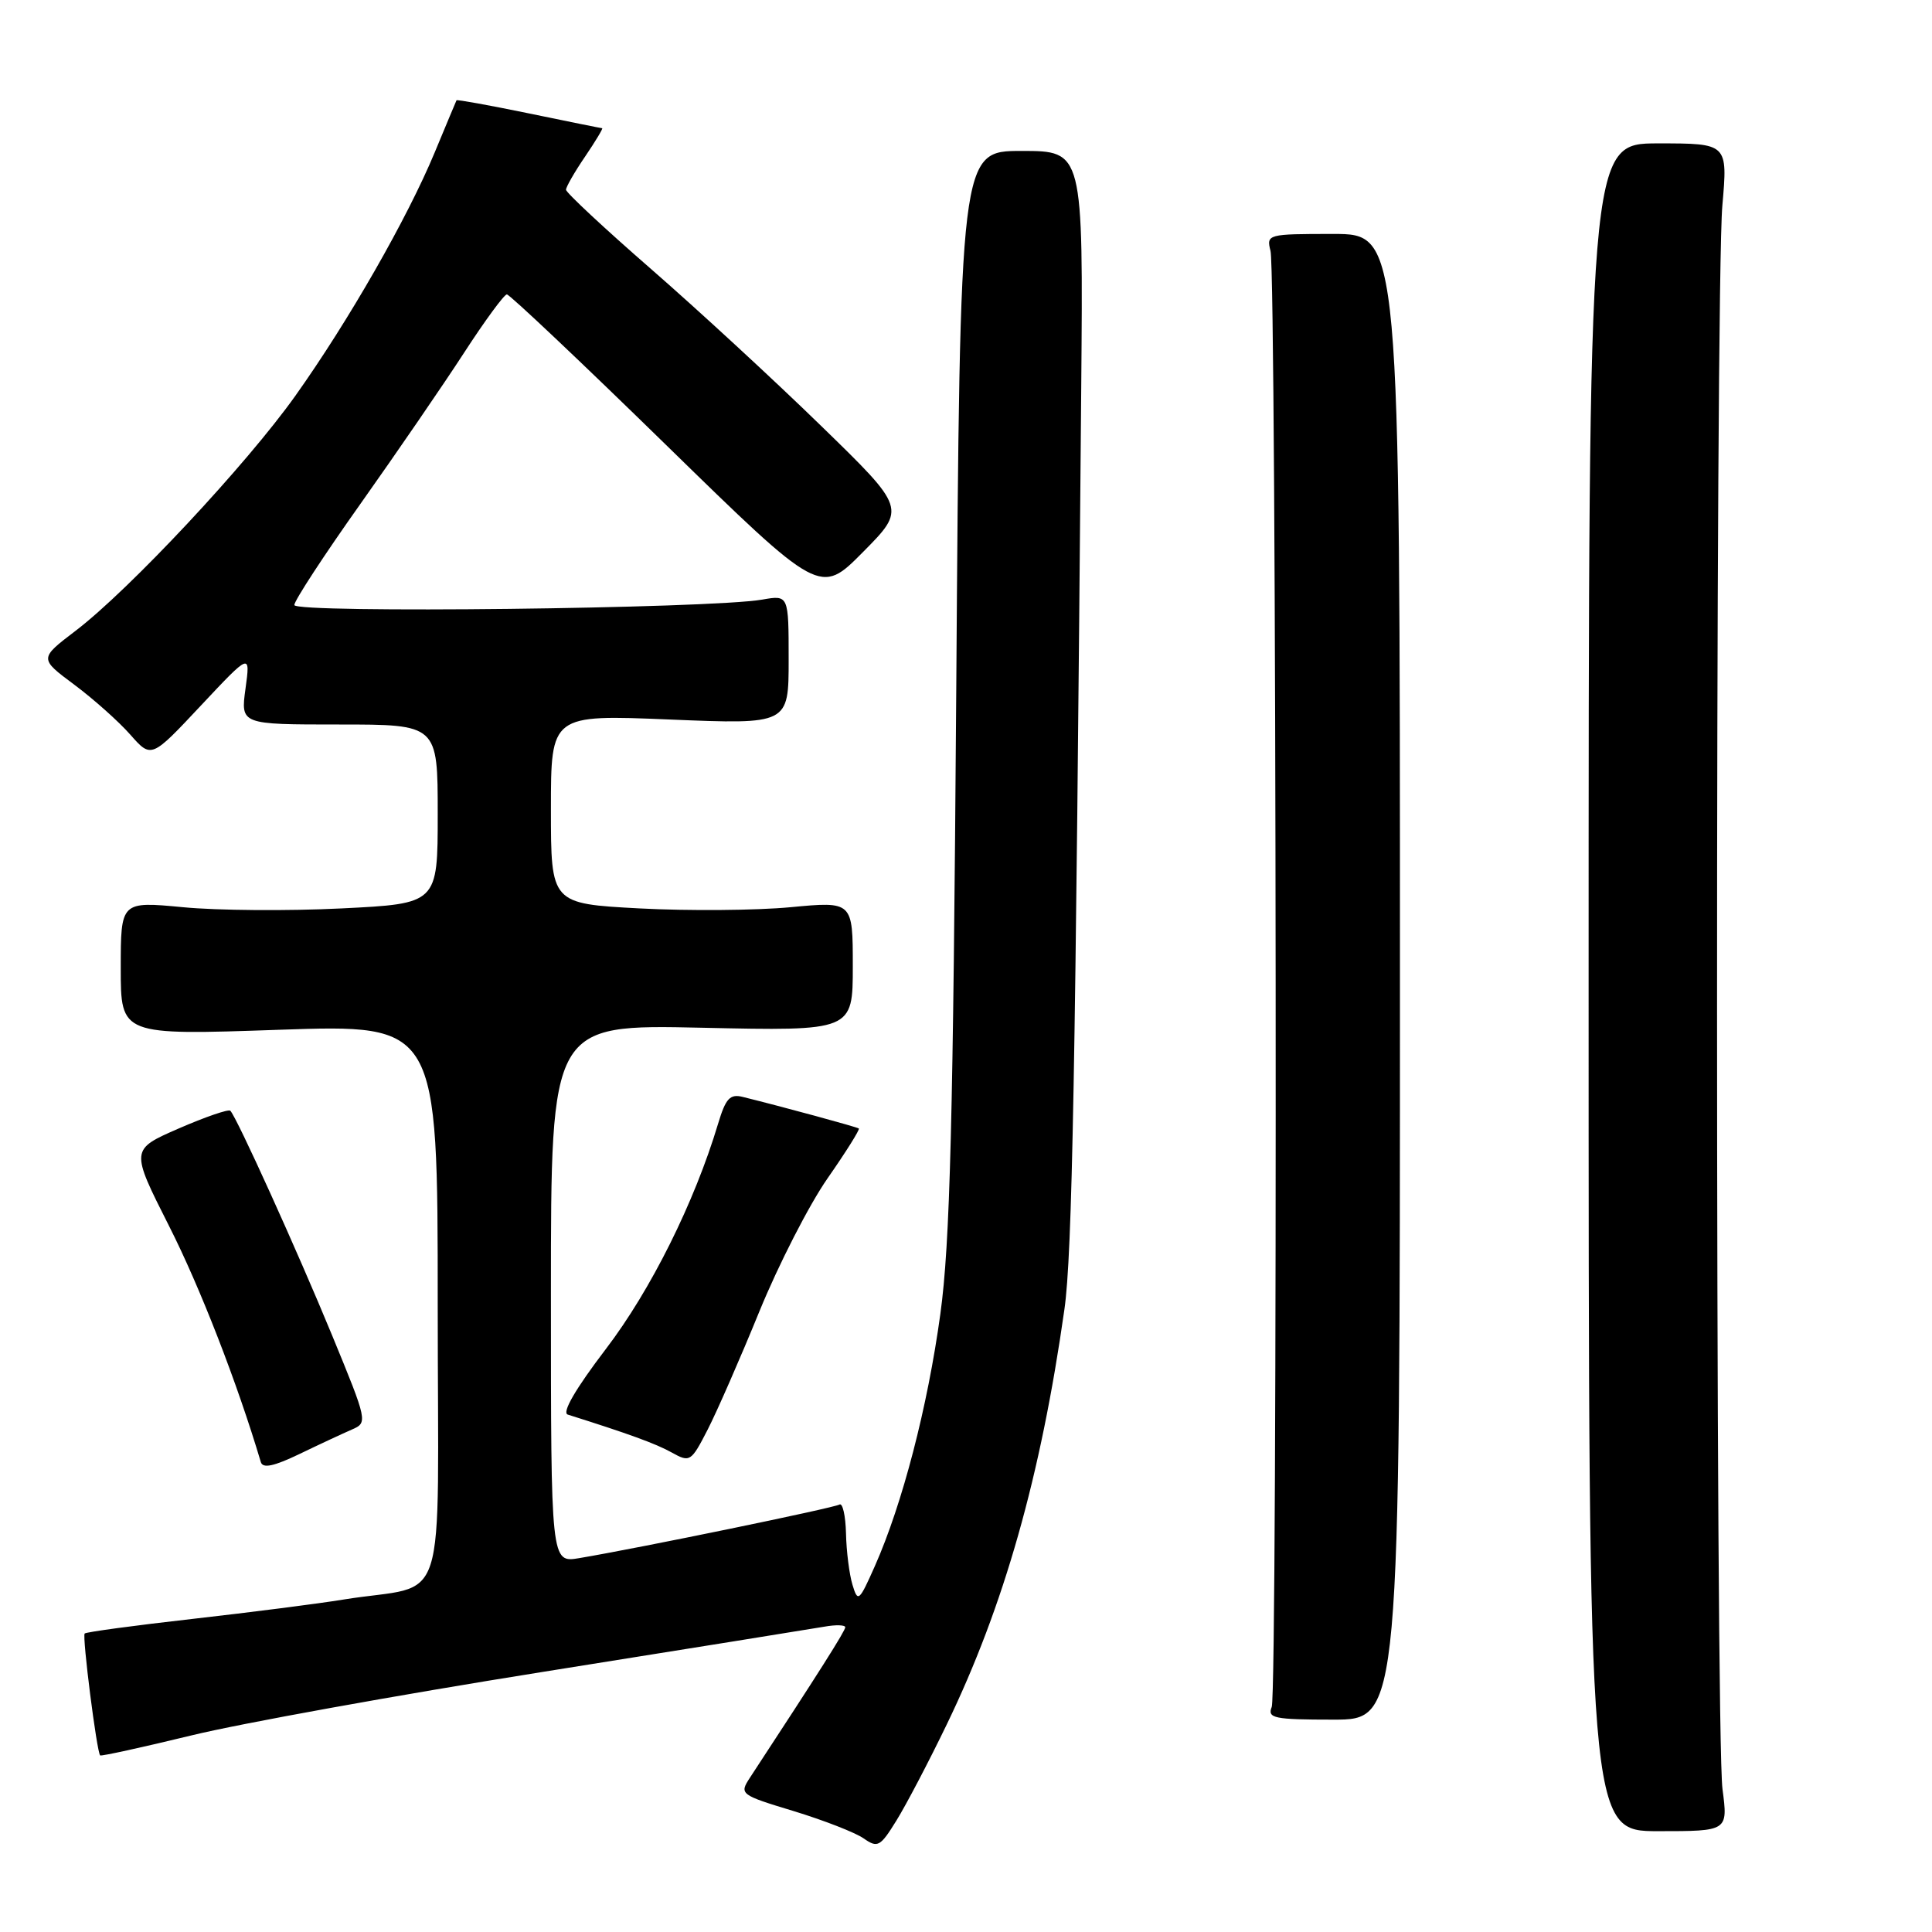 <?xml version="1.0" encoding="UTF-8" standalone="no"?>
<!DOCTYPE svg PUBLIC "-//W3C//DTD SVG 1.1//EN" "http://www.w3.org/Graphics/SVG/1.1/DTD/svg11.dtd" >
<svg xmlns="http://www.w3.org/2000/svg" xmlns:xlink="http://www.w3.org/1999/xlink" version="1.1" viewBox="0 0 256 256">
 <g >
 <path fill="currentColor"
d=" M 125.45 228.50 C 133.03 212.83 137.91 195.61 141.04 173.50 C 142.08 166.20 142.51 142.47 143.27 51.25 C 143.53 20.00 143.53 20.00 135.37 20.00 C 127.21 20.00 127.21 20.00 126.71 91.25 C 126.30 148.76 125.89 164.74 124.60 174.12 C 122.91 186.45 119.58 199.26 115.93 207.50 C 113.84 212.21 113.67 212.36 112.96 210.00 C 112.54 208.62 112.15 205.56 112.10 203.19 C 112.04 200.82 111.65 199.10 111.23 199.36 C 110.50 199.81 84.78 205.11 76.75 206.46 C 73.00 207.09 73.00 207.09 73.00 171.42 C 73.00 135.74 73.00 135.74 93.00 136.18 C 113.00 136.62 113.00 136.62 113.00 128.02 C 113.00 119.43 113.00 119.43 104.75 120.21 C 100.21 120.64 91.21 120.71 84.75 120.37 C 73.00 119.74 73.00 119.74 73.00 107.22 C 73.00 94.69 73.00 94.69 88.75 95.34 C 104.50 95.99 104.50 95.99 104.50 87.41 C 104.50 78.84 104.50 78.84 101.00 79.45 C 94.10 80.65 39.00 81.29 39.00 80.17 C 39.00 79.59 42.94 73.56 47.75 66.78 C 52.56 59.99 58.75 50.97 61.50 46.73 C 64.25 42.49 66.80 39.02 67.16 39.01 C 67.53 39.01 77.02 47.98 88.25 58.95 C 108.67 78.89 108.67 78.89 114.36 73.14 C 120.06 67.38 120.06 67.38 108.78 56.41 C 102.58 50.37 92.44 41.02 86.25 35.63 C 80.06 30.24 75.00 25.52 75.00 25.14 C 75.00 24.77 76.14 22.78 77.54 20.73 C 78.93 18.68 79.94 16.99 79.79 16.99 C 79.63 16.98 75.25 16.10 70.05 15.02 C 64.85 13.95 60.55 13.17 60.49 13.29 C 60.43 13.40 59.13 16.52 57.60 20.20 C 53.97 28.93 46.22 42.48 39.14 52.44 C 32.68 61.53 17.14 78.15 10.02 83.58 C 5.19 87.26 5.19 87.26 9.85 90.73 C 12.41 92.64 15.75 95.62 17.27 97.35 C 20.05 100.50 20.05 100.50 26.61 93.50 C 33.18 86.50 33.18 86.50 32.53 91.25 C 31.88 96.00 31.88 96.00 44.94 96.00 C 58.00 96.00 58.00 96.00 58.00 107.87 C 58.00 119.74 58.00 119.74 45.25 120.37 C 38.24 120.72 28.79 120.65 24.25 120.21 C 16.00 119.43 16.00 119.43 16.00 128.30 C 16.00 137.18 16.00 137.18 37.00 136.45 C 58.00 135.73 58.00 135.73 58.00 172.82 C 58.00 214.81 59.65 209.65 45.50 211.95 C 42.20 212.49 33.22 213.64 25.54 214.51 C 17.85 215.38 11.41 216.25 11.22 216.45 C 10.87 216.80 12.82 232.15 13.27 232.60 C 13.40 232.73 18.83 231.54 25.33 229.96 C 31.83 228.37 52.76 224.59 71.83 221.55 C 90.90 218.51 107.74 215.80 109.25 215.54 C 110.76 215.27 112.00 215.31 112.00 215.62 C 112.00 216.10 108.53 221.58 99.36 235.57 C 97.95 237.73 98.07 237.83 105.17 239.98 C 109.16 241.20 113.33 242.82 114.44 243.60 C 116.29 244.89 116.63 244.71 118.77 241.25 C 120.05 239.19 123.06 233.45 125.45 228.50 Z  M 228.24 237.07 C 227.29 229.89 227.27 38.14 228.22 27.25 C 228.94 19.00 228.94 19.00 219.72 19.00 C 210.50 19.00 210.50 19.00 210.50 130.82 C 210.50 242.64 210.50 242.64 219.74 242.64 C 228.97 242.64 228.97 242.64 228.24 237.07 Z  M 185.50 129.43 C 185.50 31.00 185.50 31.00 176.64 31.00 C 167.96 31.00 167.79 31.04 168.35 33.25 C 169.15 36.48 169.31 224.17 168.51 226.18 C 167.91 227.67 168.80 227.86 176.67 227.86 C 185.50 227.86 185.50 227.86 185.50 129.43 Z  M 46.63 189.42 C 48.74 188.51 48.70 188.35 44.03 177.00 C 39.36 165.66 31.37 148.04 30.52 147.18 C 30.28 146.94 27.20 148.00 23.68 149.53 C 17.28 152.32 17.28 152.32 22.40 162.45 C 26.51 170.56 31.43 183.22 34.56 193.73 C 34.82 194.61 36.28 194.30 39.71 192.65 C 42.34 191.38 45.46 189.93 46.63 189.42 Z  M 100.63 173.75 C 103.16 167.56 107.22 159.63 109.66 156.13 C 112.10 152.63 113.96 149.66 113.80 149.53 C 113.53 149.33 103.81 146.68 98.43 145.35 C 96.72 144.92 96.16 145.54 95.15 148.90 C 92.02 159.33 86.24 170.94 80.28 178.75 C 76.27 184.01 74.42 187.19 75.23 187.44 C 83.26 189.97 86.90 191.29 89.00 192.46 C 91.42 193.81 91.57 193.71 93.77 189.43 C 95.02 186.99 98.11 179.93 100.63 173.75 Z "/>
</g>
</svg>